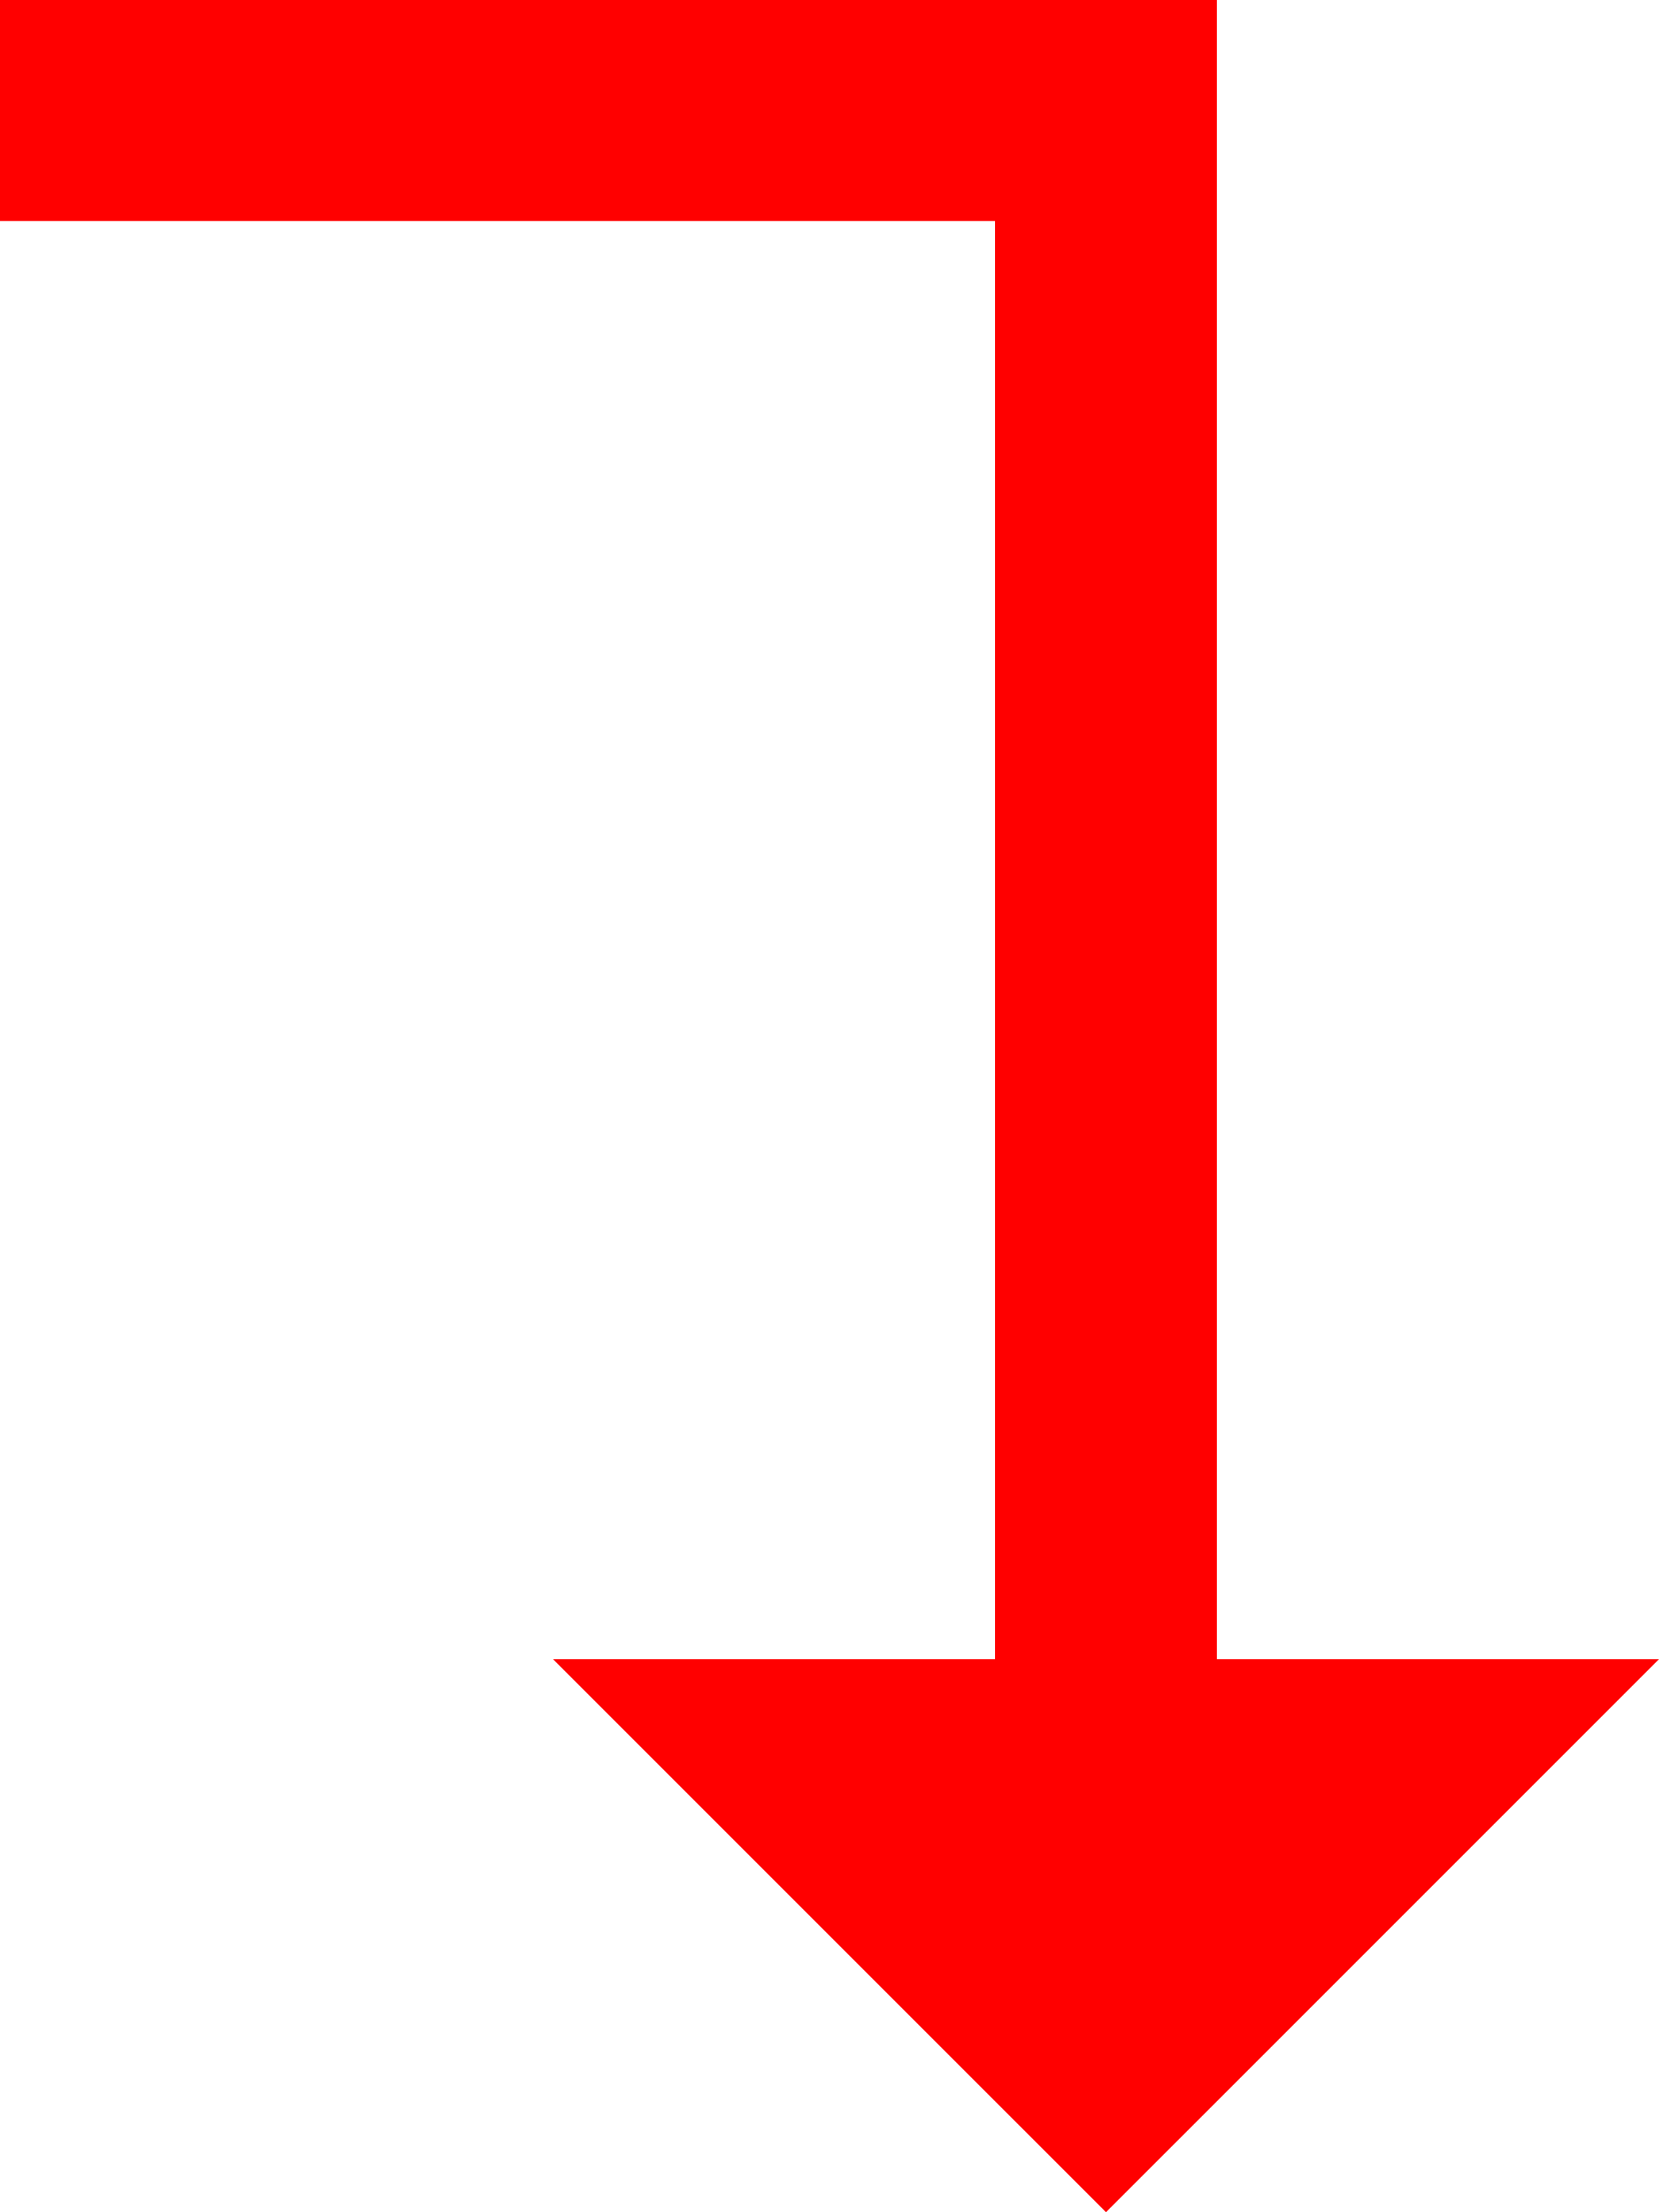 <?xml version="1.0" encoding="utf-8"?>
<!DOCTYPE svg PUBLIC "-//W3C//DTD SVG 1.1//EN" "http://www.w3.org/Graphics/SVG/1.1/DTD/svg11.dtd">
<svg width="32.52" height="43.359" xmlns="http://www.w3.org/2000/svg" xmlns:xlink="http://www.w3.org/1999/xlink" xmlns:xml="http://www.w3.org/XML/1998/namespace" version="1.1">
  <g>
    <g>
      <path style="fill:#FF0000;fill-opacity:1" d="M0,0L23.848,0 23.848,32.52 32.52,32.52 21.68,43.359 10.84,32.52 19.512,32.52 19.512,4.336 0,4.336 0,0z" />
    </g>
  </g>
</svg>